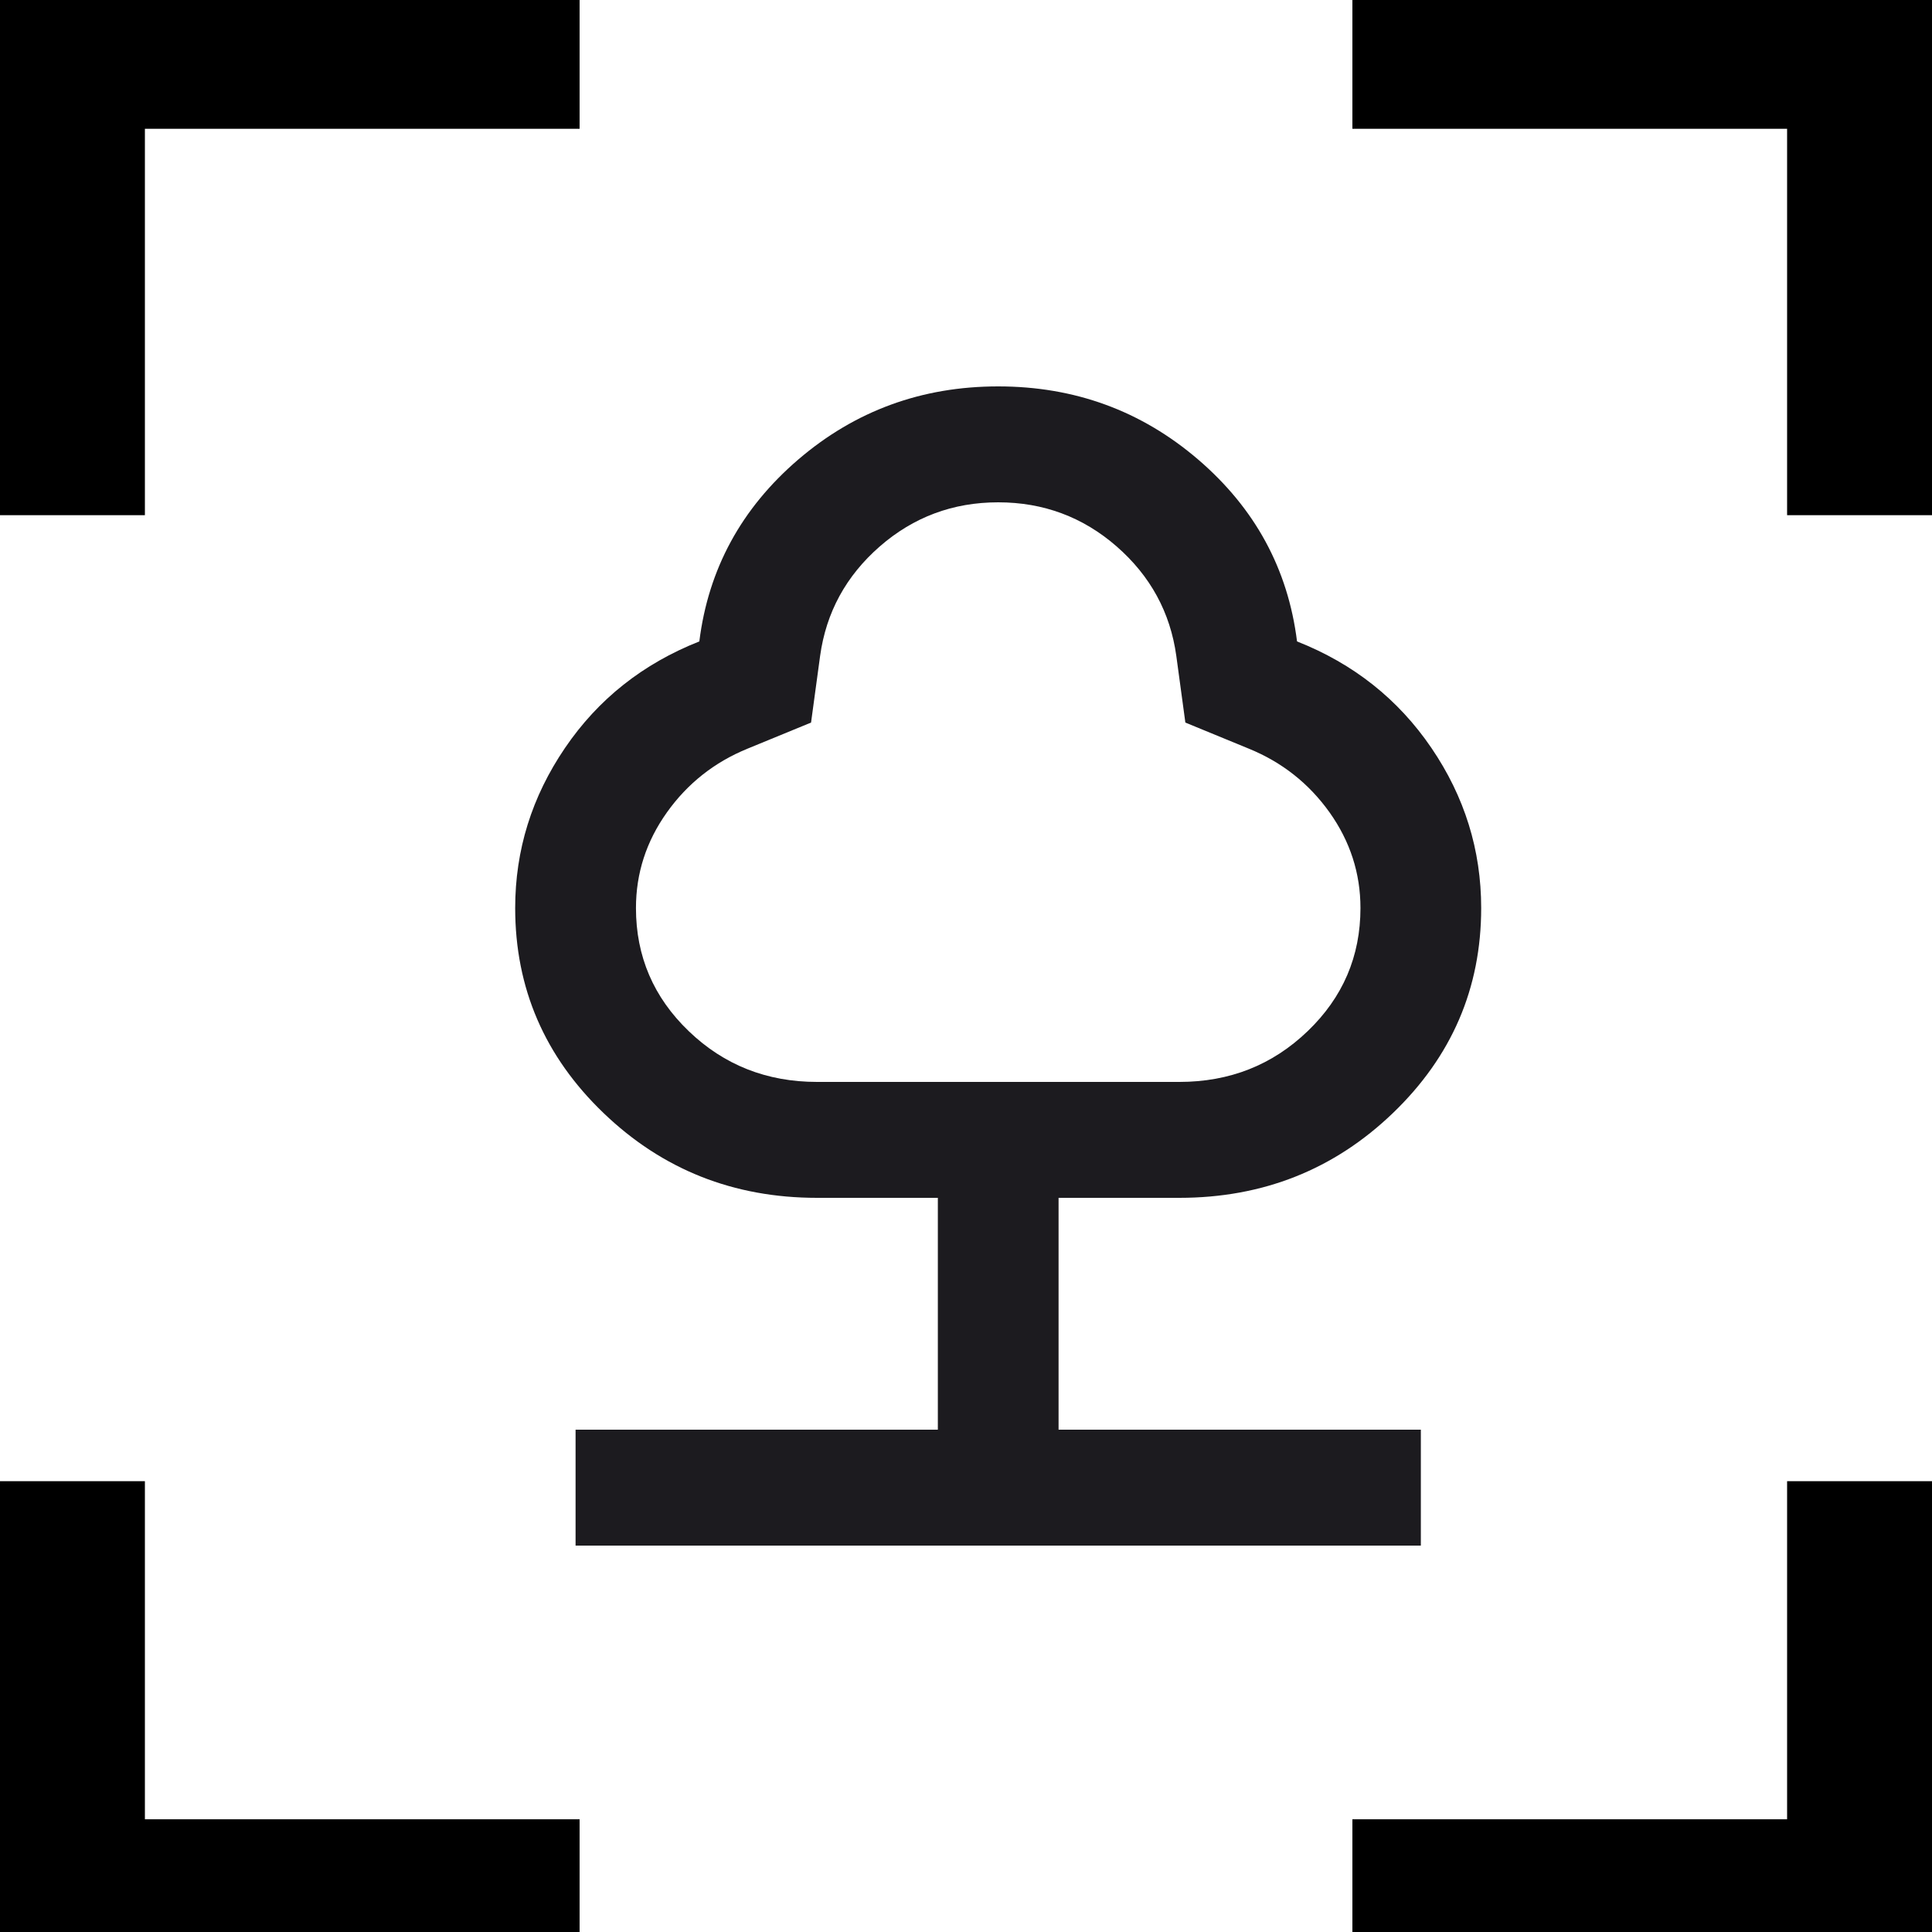 <svg width="35" height="35" viewBox="0 0 35 35" fill="none" xmlns="http://www.w3.org/2000/svg">
<path d="M10.427 28V25.9H16.99V21.7H14.802C13.289 21.7 12 21.188 10.934 20.164C9.867 19.14 9.333 17.902 9.333 16.45C9.333 15.4 9.634 14.433 10.236 13.549C10.837 12.665 11.649 12.023 12.669 11.62C12.833 10.307 13.431 9.209 14.461 8.325C15.491 7.442 16.698 7 18.083 7C19.469 7 20.676 7.442 21.706 8.325C22.736 9.209 23.333 10.307 23.497 11.62C24.518 12.023 25.329 12.665 25.931 13.549C26.533 14.433 26.833 15.4 26.833 16.45C26.833 17.902 26.3 19.14 25.234 20.164C24.168 21.188 22.878 21.7 21.365 21.7H19.177V25.9H25.74V28H10.427ZM14.802 19.6H21.365C22.276 19.6 23.051 19.294 23.689 18.681C24.327 18.069 24.646 17.325 24.646 16.45C24.646 15.82 24.459 15.242 24.086 14.717C23.712 14.193 23.224 13.807 22.622 13.562L21.474 13.09L21.31 11.883C21.201 11.095 20.841 10.434 20.23 9.9C19.619 9.367 18.904 9.1 18.083 9.1C17.263 9.1 16.548 9.367 15.937 9.9C15.326 10.434 14.966 11.095 14.857 11.883L14.693 13.09L13.544 13.562C12.943 13.807 12.455 14.193 12.082 14.717C11.708 15.242 11.521 15.82 11.521 16.45C11.521 17.325 11.84 18.069 12.478 18.681C13.116 19.294 13.891 19.6 14.802 19.6Z" fill="#1C1B1F"/>
<path d="M0 35H10.5V32.958H5.906H2.625V26.833H0V30.917V35Z" fill="black"/>
<path d="M35 35V26.833H32.375V30.406V32.958H24.5V35H29.75H35Z" fill="black"/>
<path d="M35 0H24.5V2.333H29.094H32.375V9.333H35V4.667V0Z" fill="black"/>
<path d="M0 0V9.333H2.625V5.25V2.333H10.5V0H5.25H0Z" fill="black"/>
</svg>
